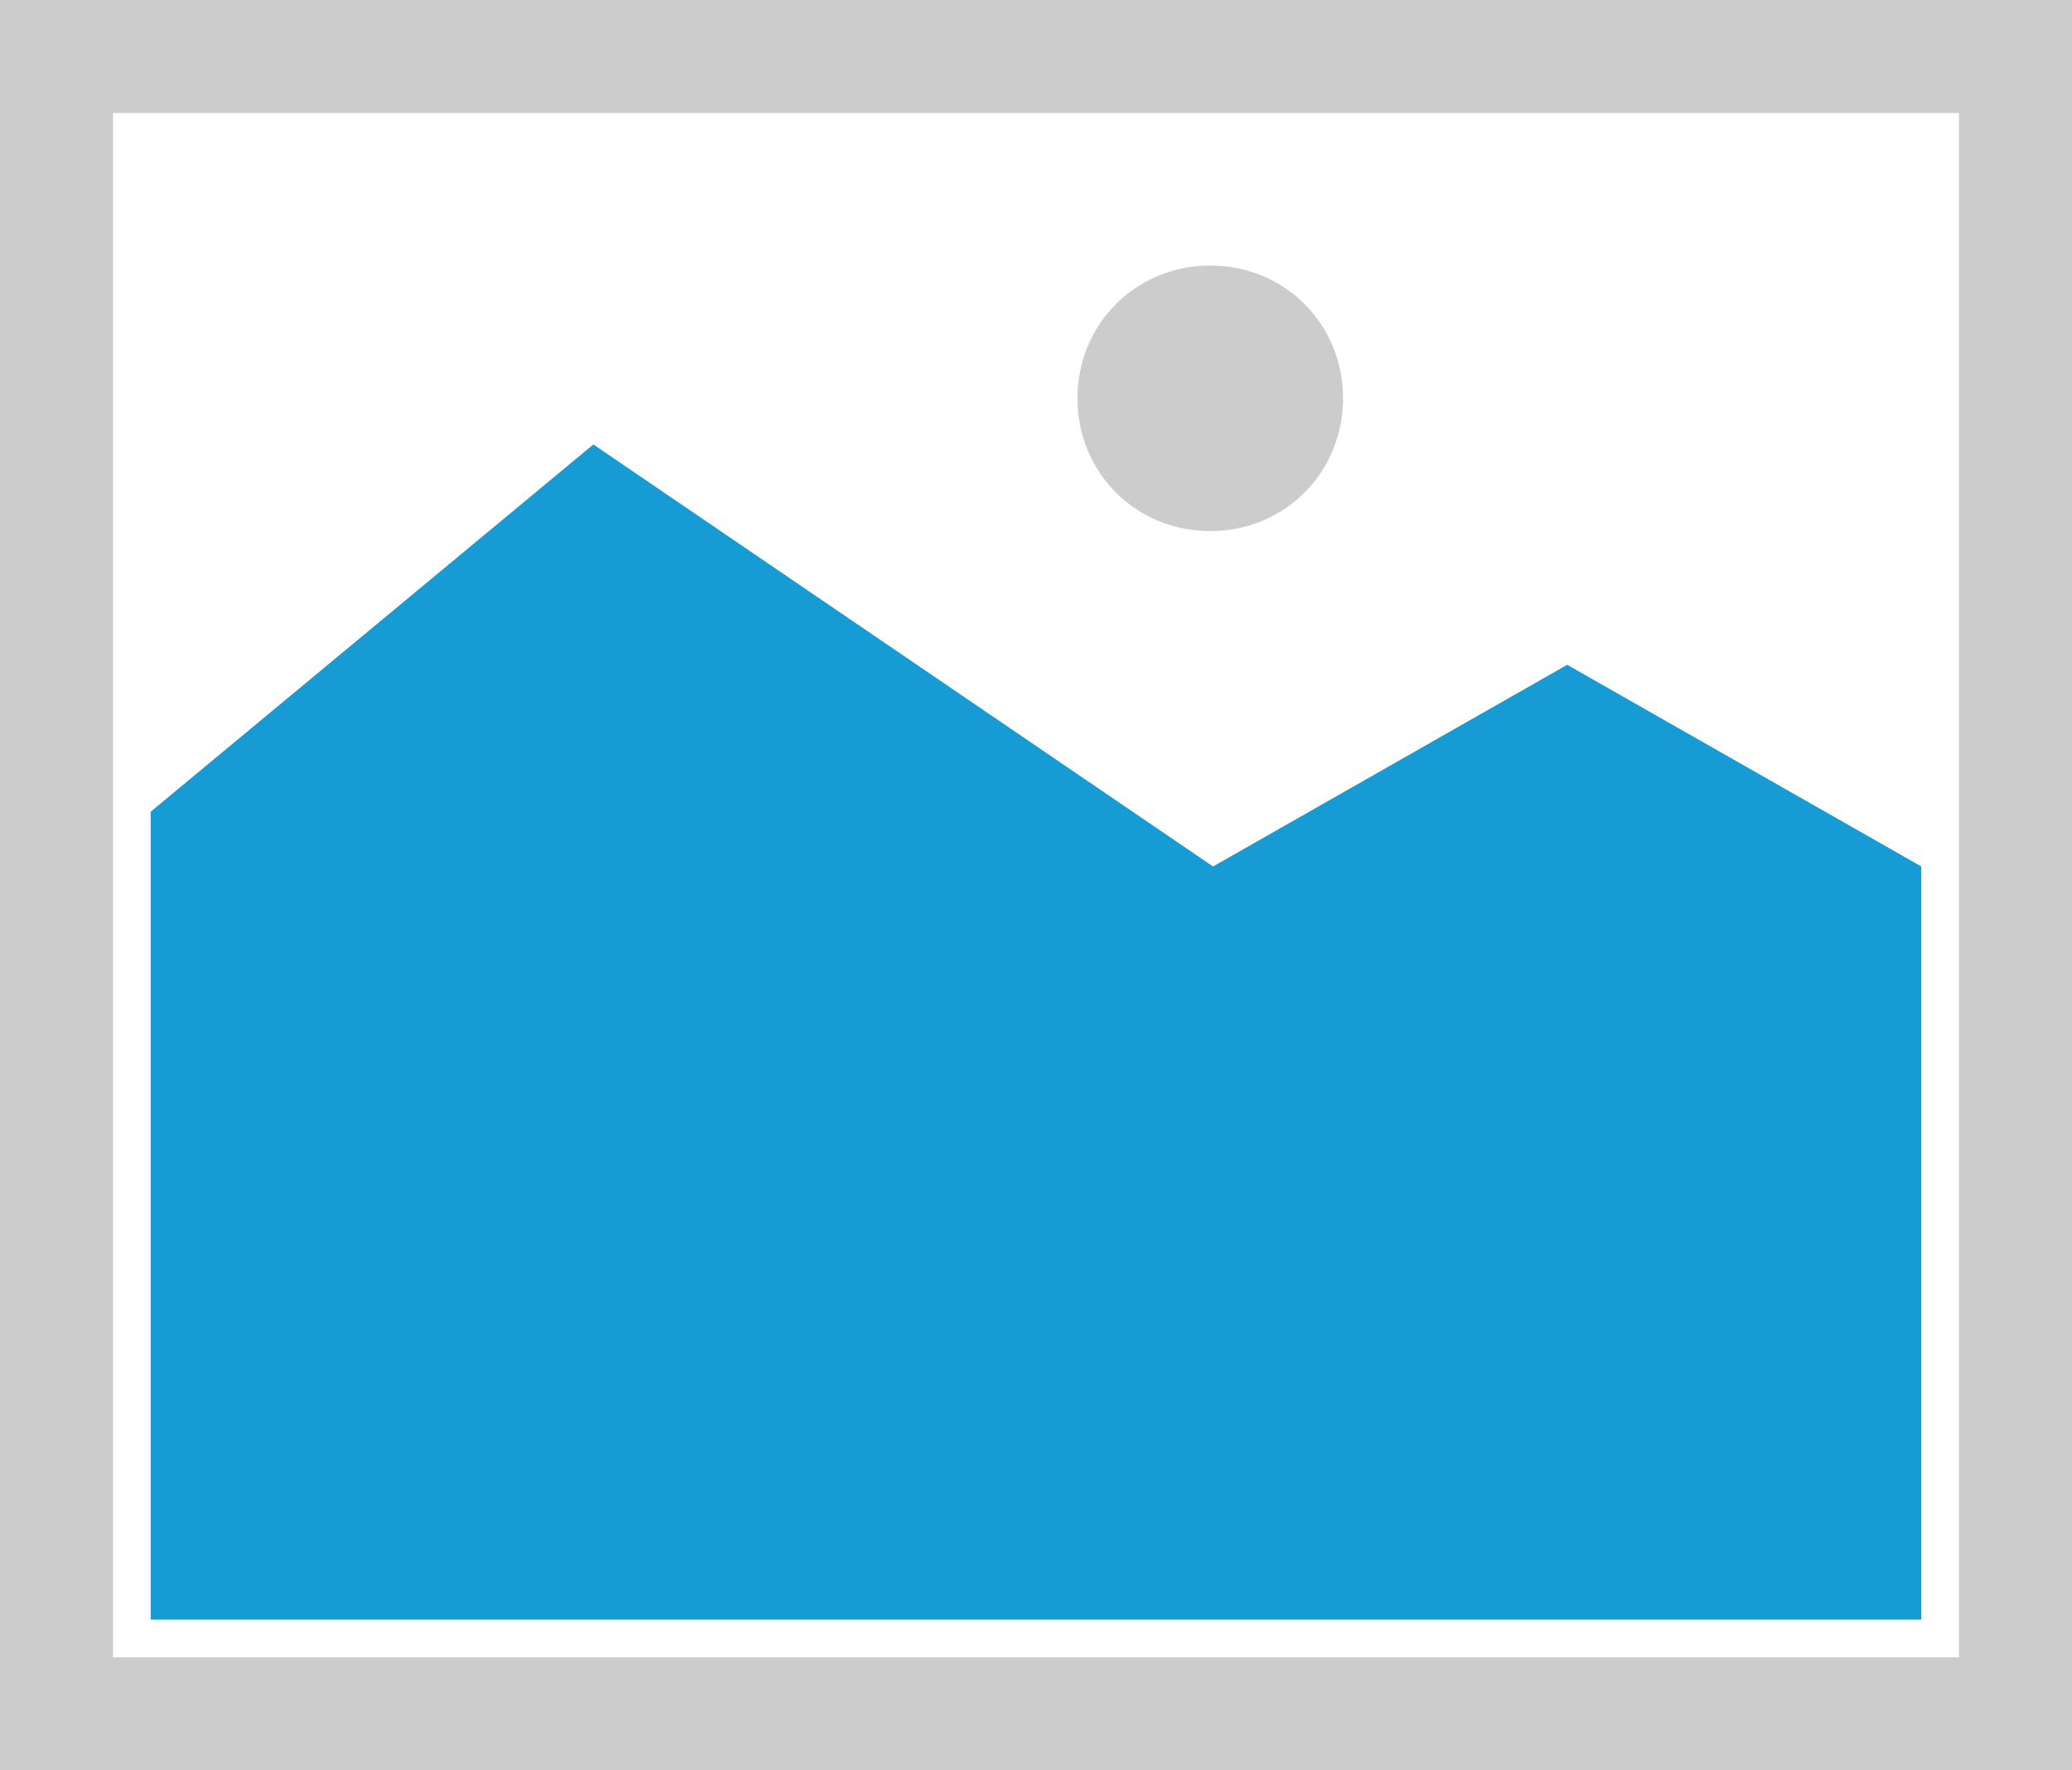 ﻿<?xml version="1.0" encoding="utf-8"?>
<svg version="1.1" xmlns:xlink="http://www.w3.org/1999/xlink" width="55px" height="47px" xmlns="http://www.w3.org/2000/svg">
  <g transform="matrix(1 0 0 1 -812 -400 )">
    <path d="M 812 400  L 867 400  L 867 447  L 812 447  L 812 400  " fill-rule="nonzero" fill="#cccccc" stroke="none" />
    <path d="M 815 403  L 864 403  L 864 444  L 815 444  L 815 403  " fill-rule="nonzero" fill="#ffffff" stroke="none" />
    <path d="M 844.125 414.1  C 842.151 414.1  840.6 412.549  840.6 410.575  C 840.6 408.601  842.151 407.05  844.125 407.05  C 846.099 407.05  847.65 408.601  847.65 410.575  C 847.65 412.549  846.099 414.1  844.125 414.1  " fill-rule="nonzero" fill="#cccccc" stroke="none" />
    <path d="M 816 443  L 816 421.55  L 827.75 411.8  L 844.2 423.004  L 853.6 417.65  L 863 423.004  L 863 443  L 816 443  " fill-rule="nonzero" fill="#169bd5" stroke="none" />
  </g>
</svg>